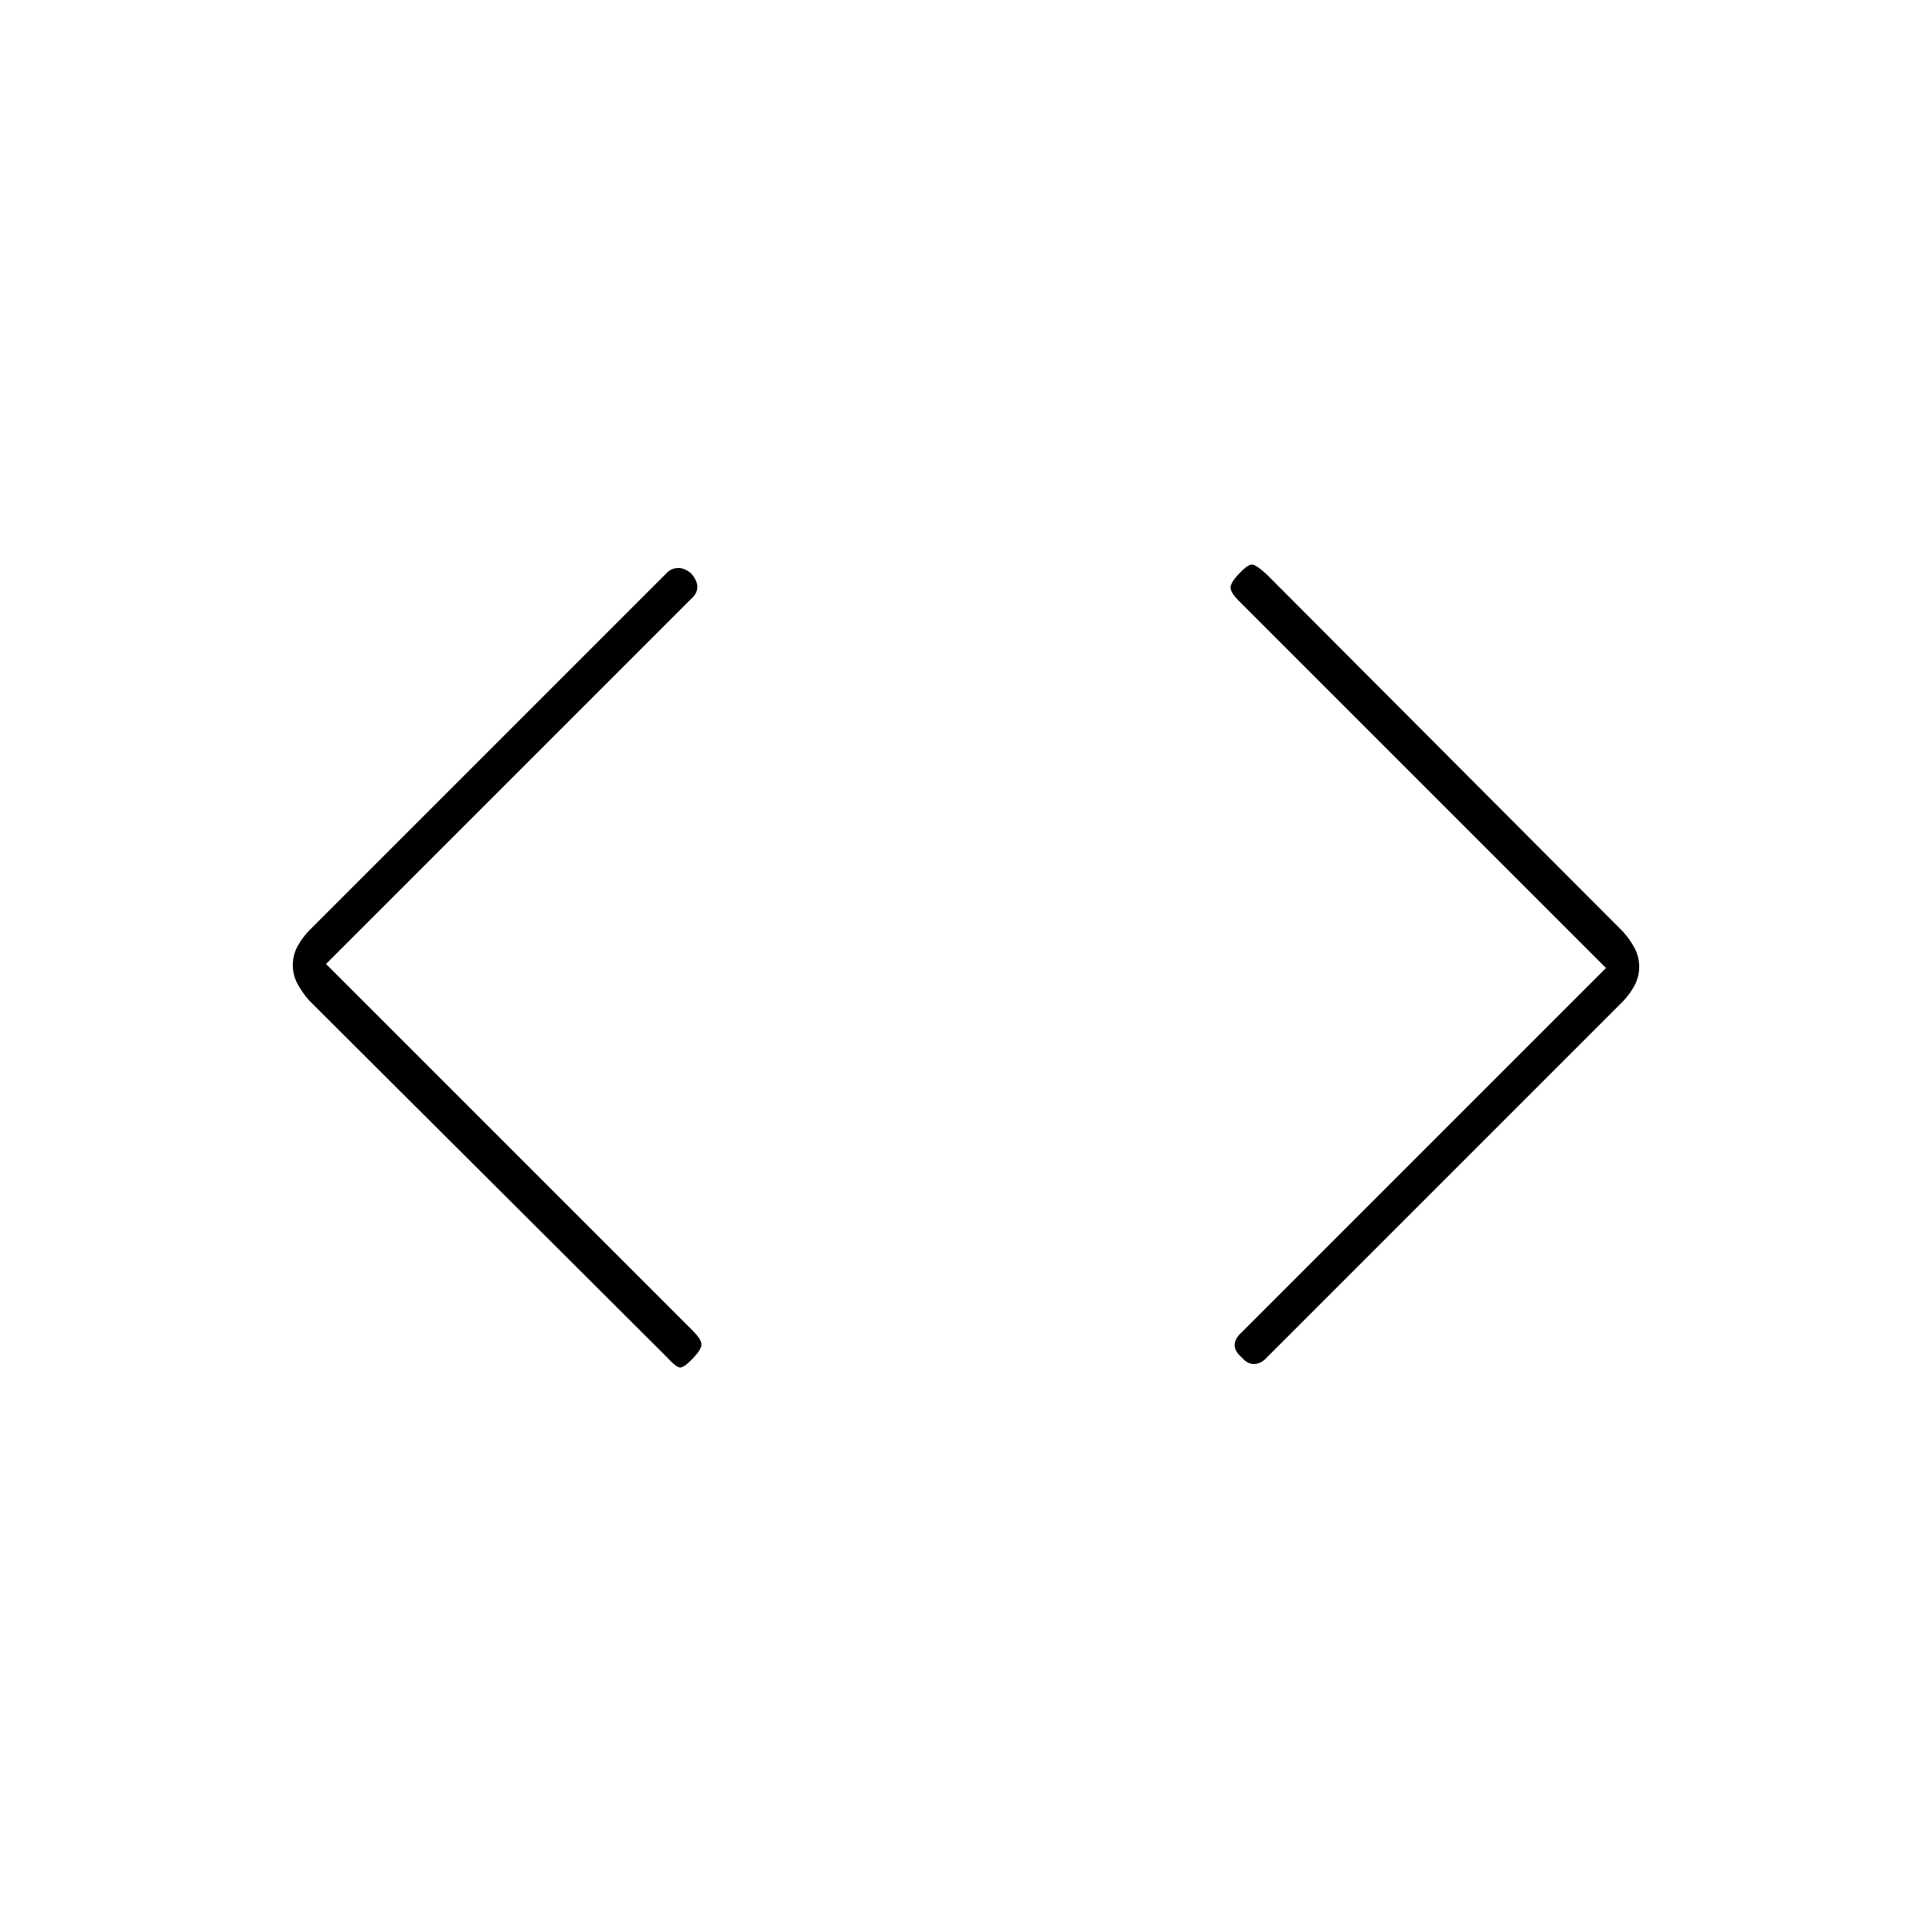 <svg xmlns="http://www.w3.org/2000/svg" height="20" viewBox="0 -960 960 960" width="20"><path d="m162-481 182.47 182.47q3.53 3.53 4.03 6.03.5 2.5-4 7.25t-6.5 4.75q-2 0-6.84-5.34L153.5-463q-3.5-4.06-5.75-8.3-2.25-4.24-2.25-9.15t2.25-9.15q2.25-4.24 5.75-7.9l177.38-177.38q2.29-2.62 5.7-2.87Q340-678 343.5-675q3 3.5 3 6.67 0 3.16-3 5.83L162-481Zm636 2L615.53-661.47Q612-665 611.5-667.5q-.5-2.5 4-7.25t6.5-4.75q2 0 7.34 4.84l177.13 177.61q3.53 3.95 5.78 8.21 2.25 4.26 2.25 9.2 0 4.94-2.25 9.2-2.25 4.26-5.75 7.94l-177 177q-2.64 3-6.07 3.25T617-285.5q-3.5-3-3.5-6.17 0-3.16 3.54-6.37L798-479Z"/></svg>